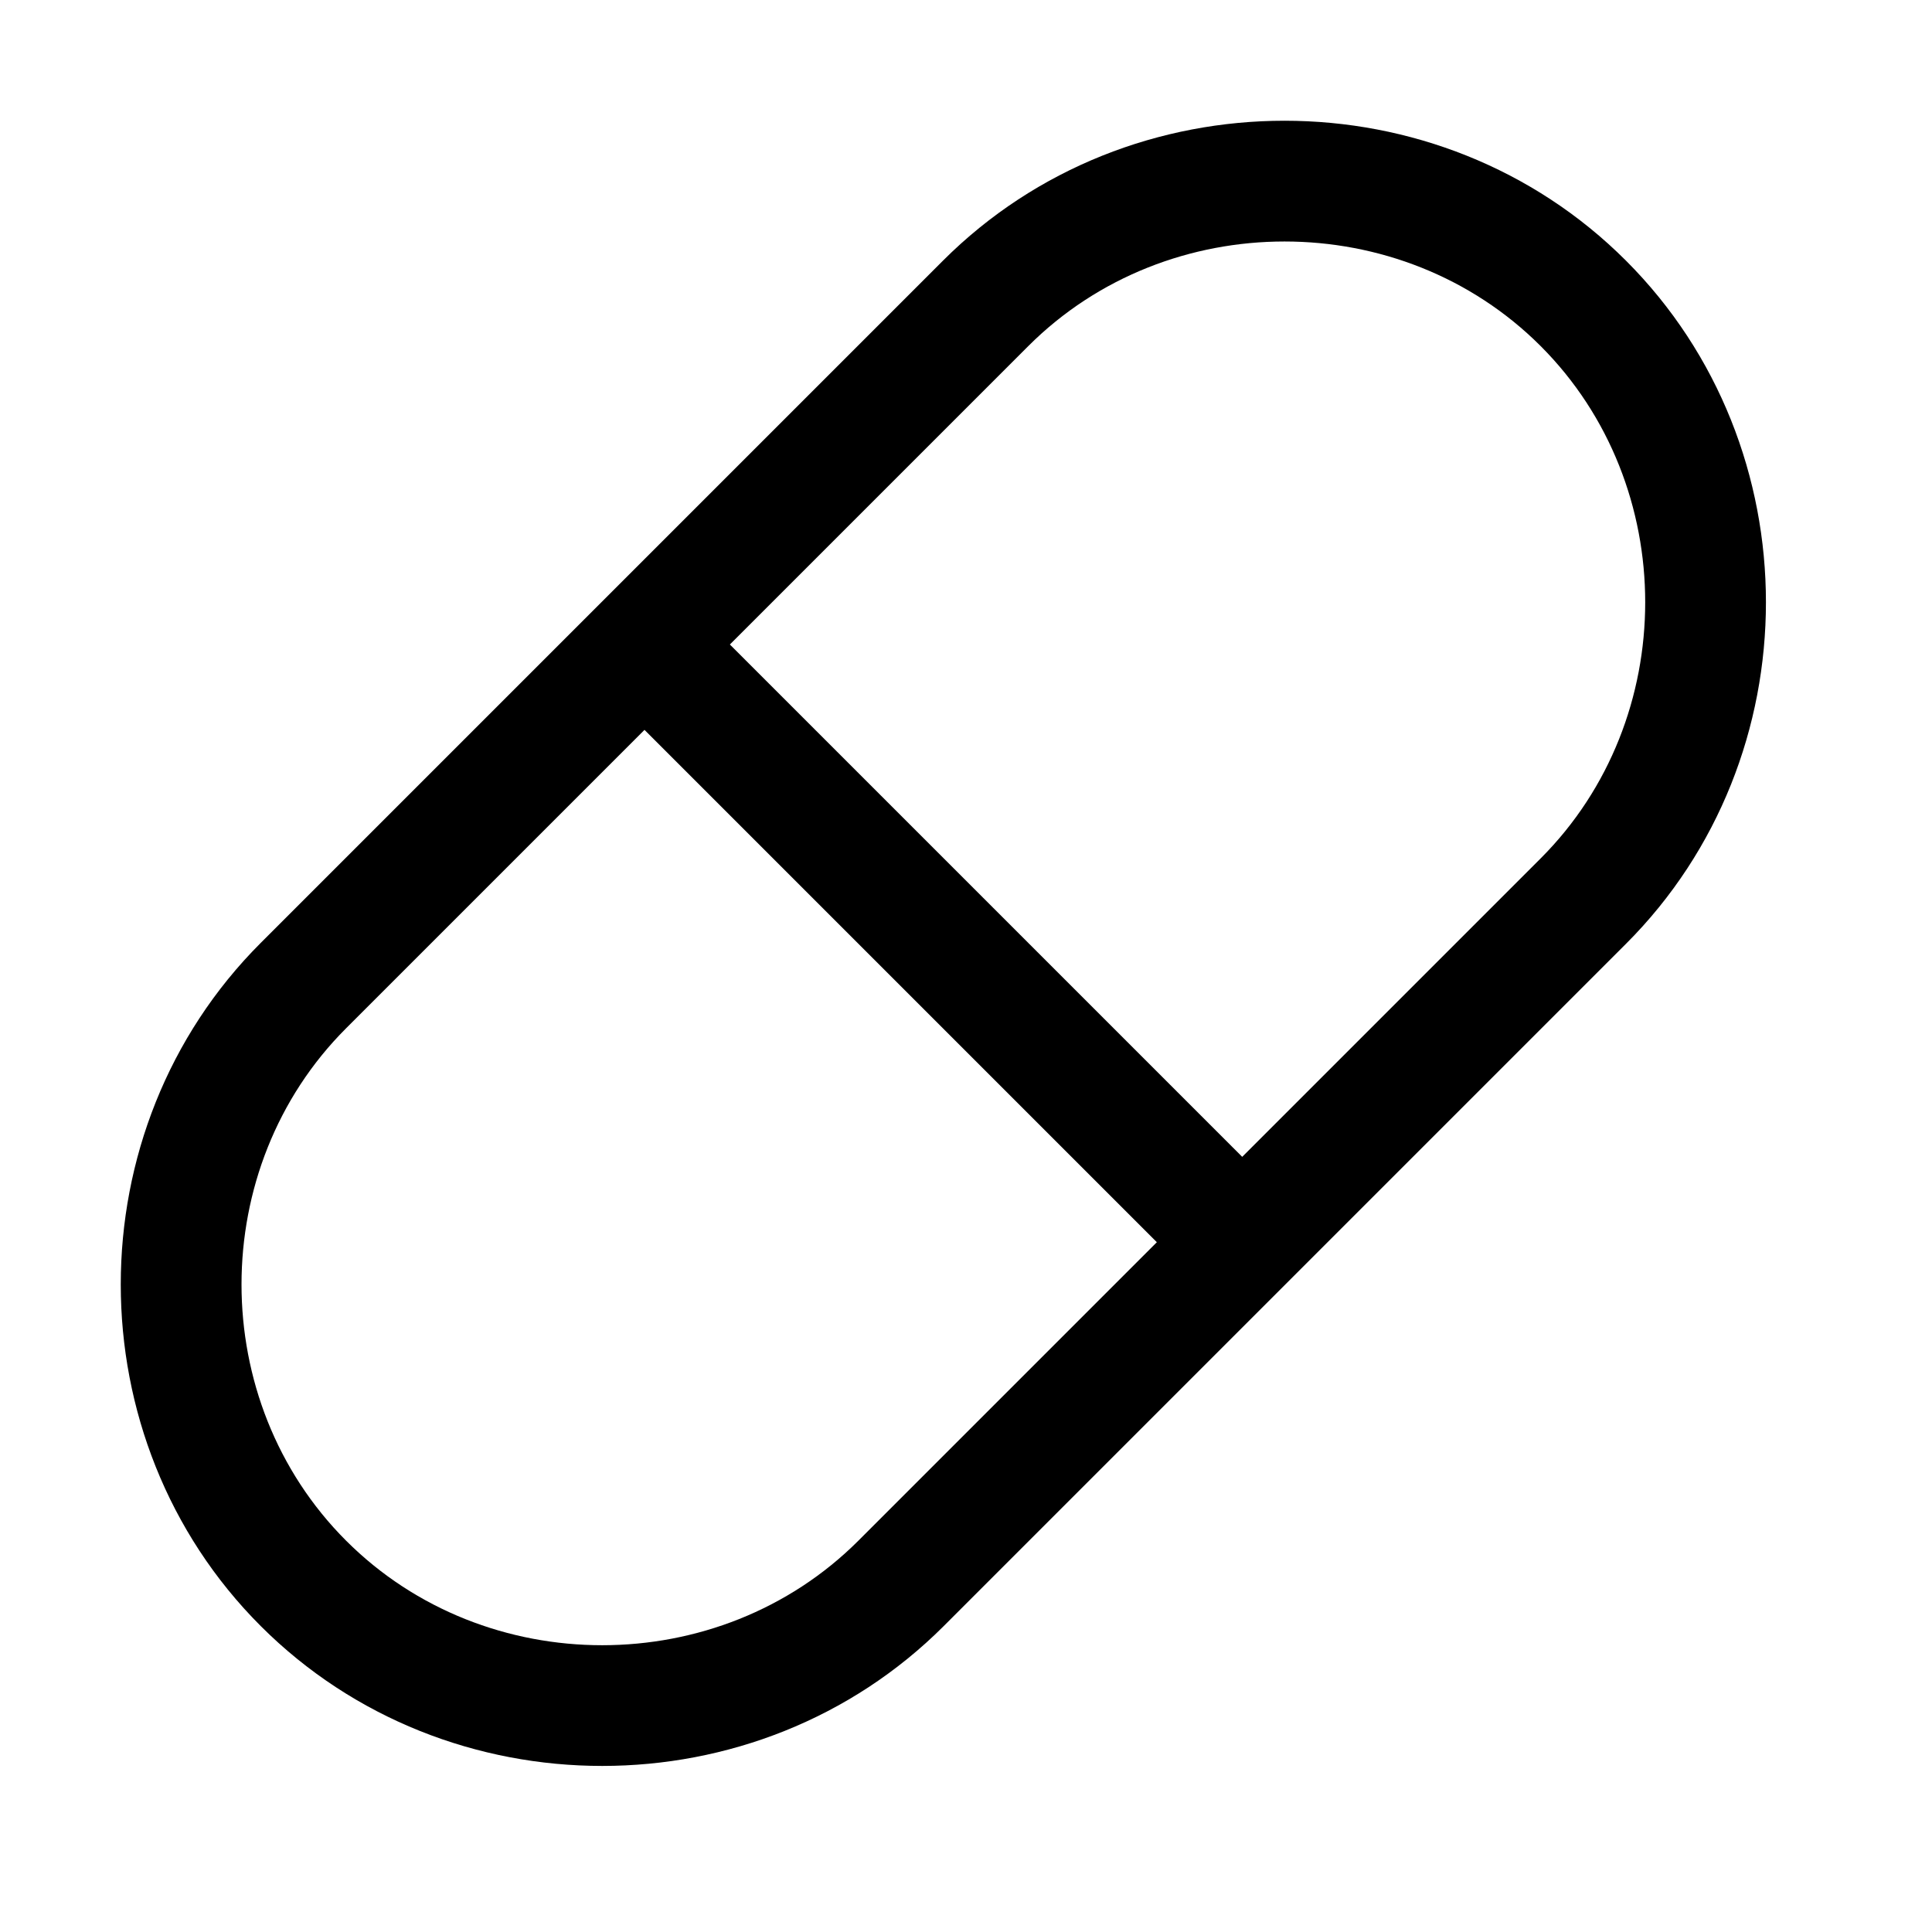 <!-- Generated by IcoMoon.io -->
<svg version="1.1" xmlns="http://www.w3.org/2000/svg" width="32" height="32" viewBox="0 0 32 32">
<title>pill</title>
<path d="M26.932 4.318c3.090 3.091 3.090 8.224 0 11.314l-11.3 11.3c-3.091 3.090-8.224 3.090-11.314 0s-3.091-8.224 0-11.314l11.3-11.3c3.091-3.091 8.224-3.091 11.314 0zM17.032 5.732l-4.943 4.943 8.486 8.486 4.943-4.943c2.309-2.309 2.309-6.176 0-8.486s-6.176-2.309-8.486 0zM10.675 12.089l-4.943 4.943c-2.309 2.309-2.309 6.176 0 8.486s6.176 2.309 8.486 0l4.943-4.943-8.486-8.486z"></path>
</svg>
